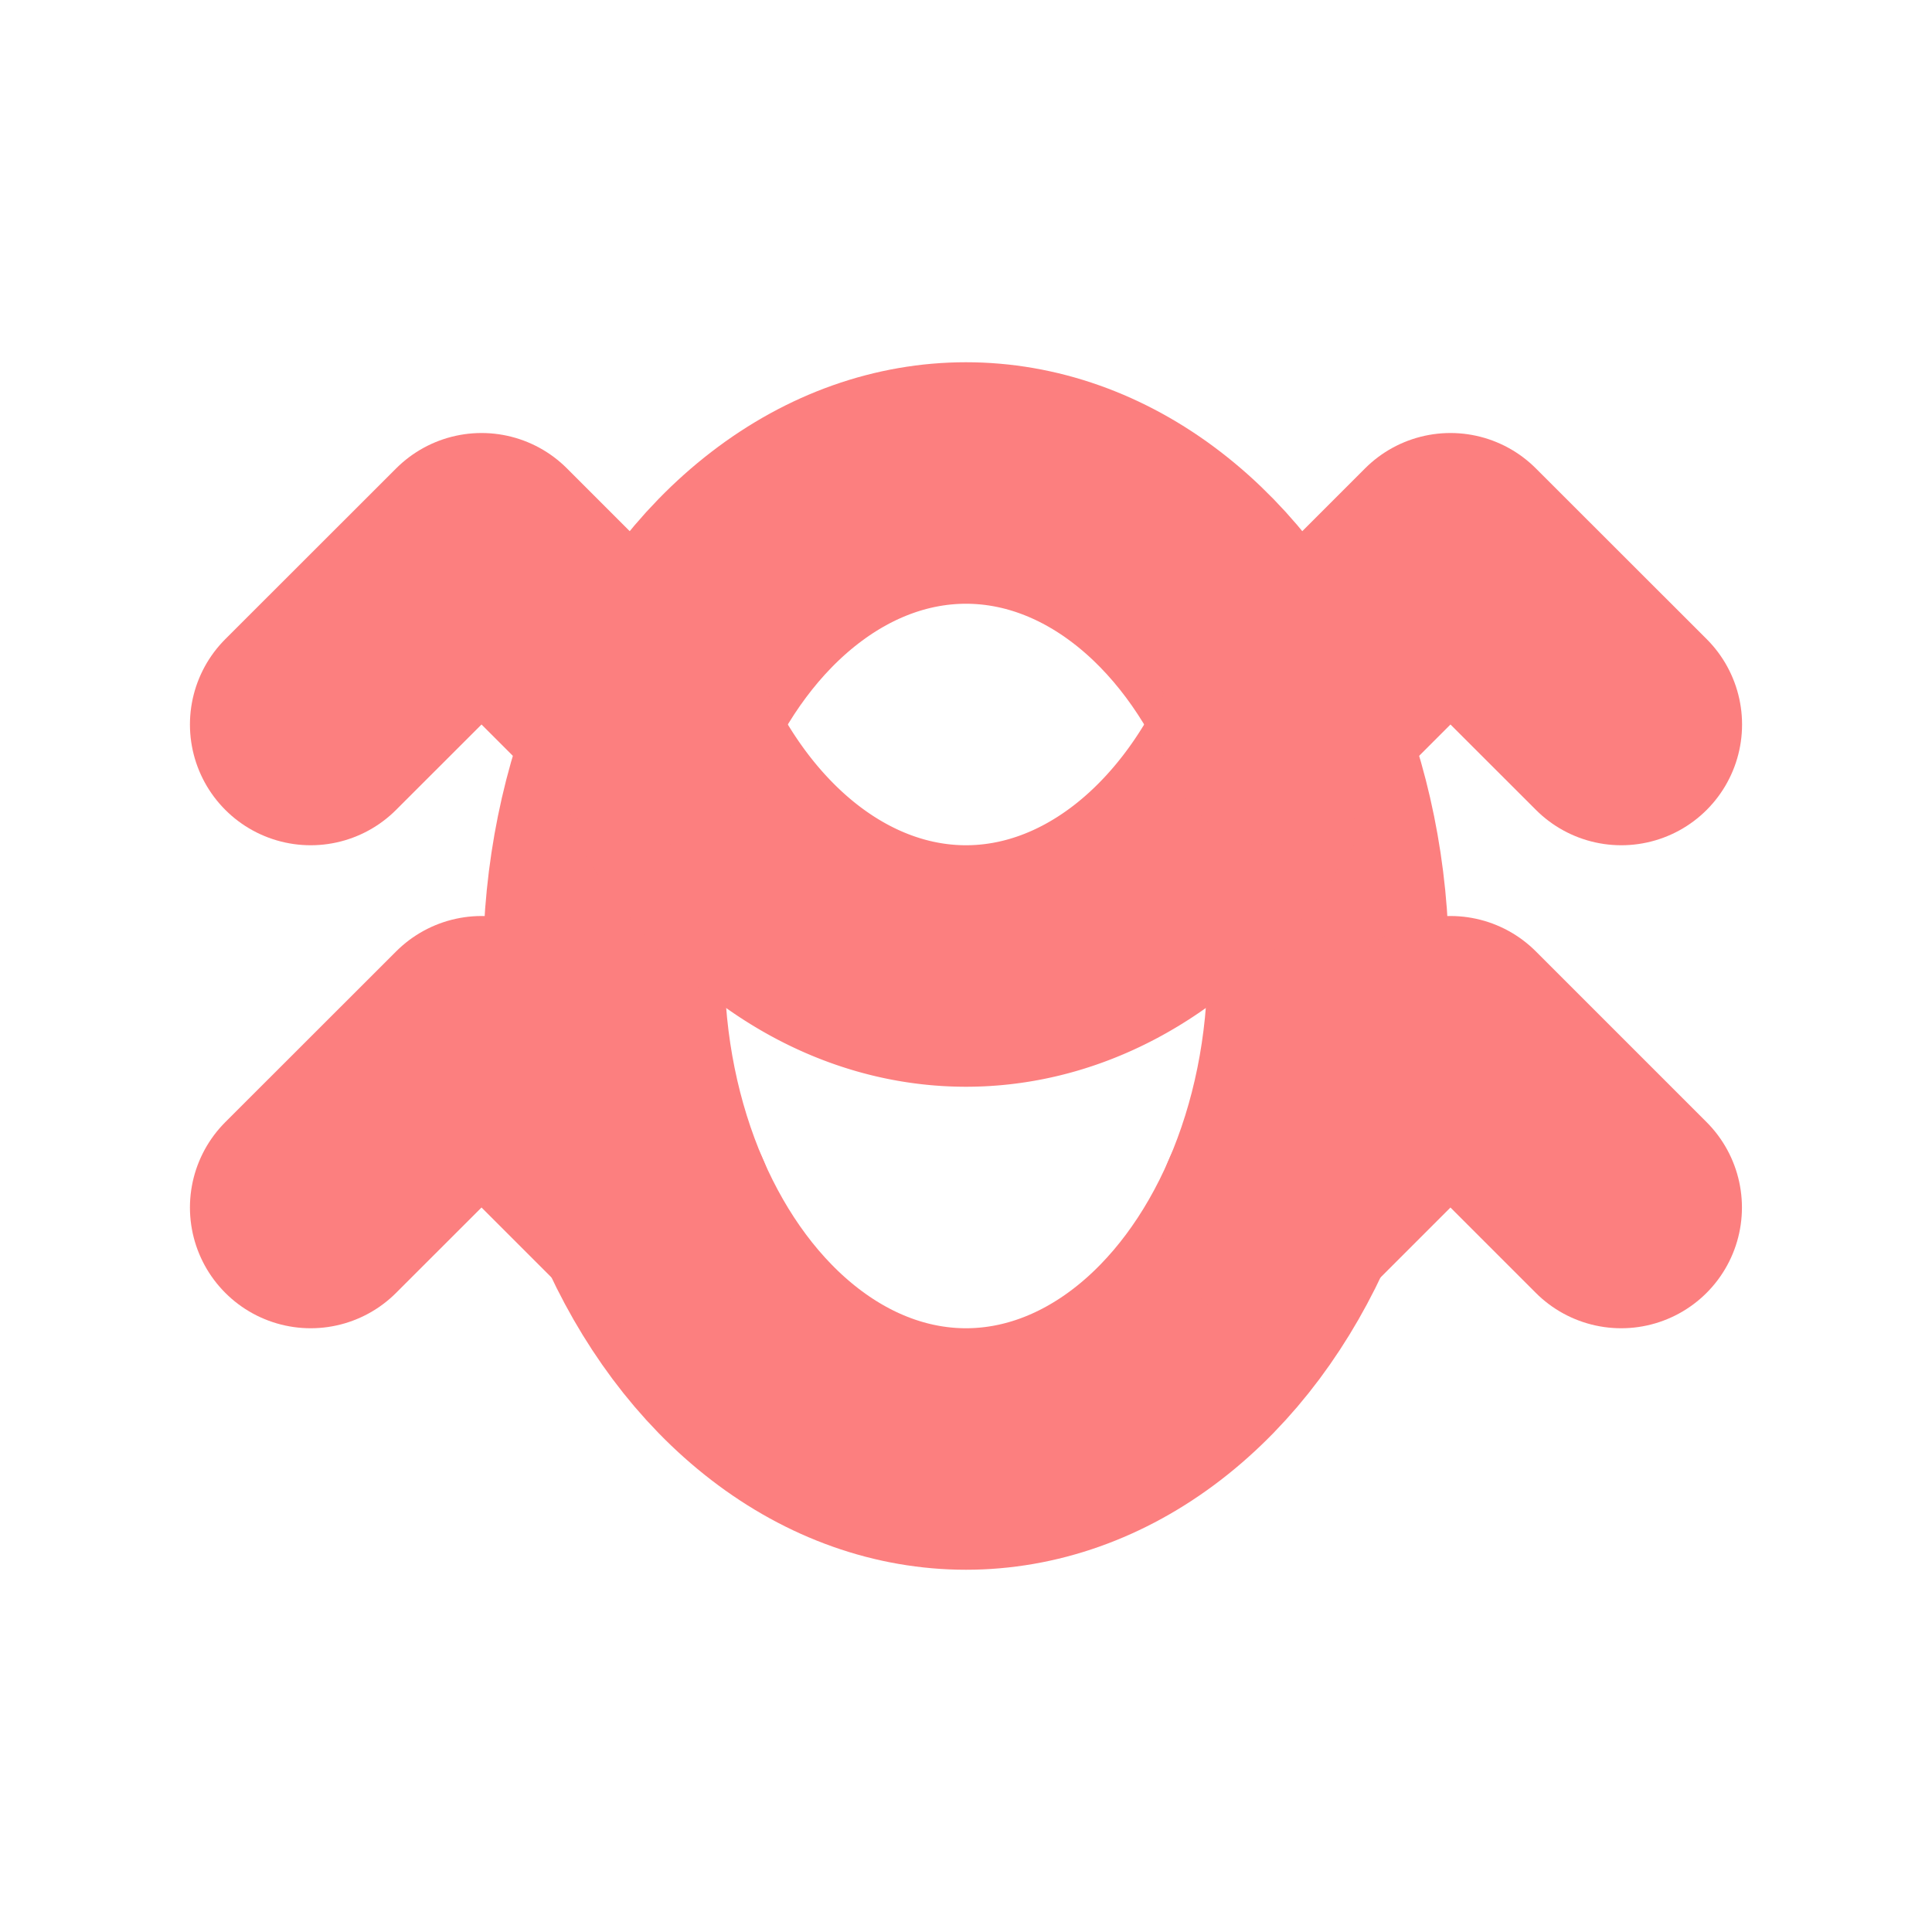 <?xml version="1.0" encoding="UTF-8" standalone="no"?>
<!-- Created with Inkscape (http://www.inkscape.org/) -->

<svg
   width="16"
   height="16"
   viewBox="0 0 16 16"
   version="1.1"
   id="svg1"
   sodipodi:docname="bug.svg"
   inkscape:version="1.4 (e7c3feb100, 2024-10-09)"
   xml:space="preserve"
   xmlns:inkscape="http://www.inkscape.org/namespaces/inkscape"
   xmlns:sodipodi="http://sodipodi.sourceforge.net/DTD/sodipodi-0.dtd"
   xmlns="http://www.w3.org/2000/svg"
   xmlns:svg="http://www.w3.org/2000/svg"><sodipodi:namedview
     id="namedview1"
     pagecolor="#ffffff"
     bordercolor="#000000"
     borderopacity="0.25"
     inkscape:showpageshadow="2"
     inkscape:pageopacity="0.0"
     inkscape:pagecheckerboard="0"
     inkscape:deskcolor="#d1d1d1"
     inkscape:zoom="16"
     inkscape:cx="4.5625"
     inkscape:cy="12.25"
     inkscape:window-width="1280"
     inkscape:window-height="1048"
     inkscape:window-x="0"
     inkscape:window-y="0"
     inkscape:window-maximized="0"
     inkscape:current-layer="svg1" /><defs
     id="defs1"><mask
       maskUnits="userSpaceOnUse"
       id="mask-powermask-path-effect3"><path
         id="mask-powermask-path-effect3_box"
         style="fill:#ffffff;fill-opacity:1"
         d="M -1,-1 H 17 V 17 H -1 Z" /><path
         style="fill:none;fill-opacity:1;stroke:#000000;stroke-width:2;stroke-linecap:round;stroke-linejoin:round;stroke-miterlimit:6;stroke-dasharray:none;stroke-opacity:1"
         d="M 3.757,9.061 5.879,11.182 12.243,4.818"
         id="path3" /></mask><filter
       id="mask-powermask-path-effect3_inverse"
       style="color-interpolation-filters:sRGB"
       height="100"
       width="100"
       x="-50"
       y="-50"><feColorMatrix
         id="mask-powermask-path-effect3_primitive1"
         values="1"
         type="saturate"
         result="fbSourceGraphic" /><feColorMatrix
         id="mask-powermask-path-effect3_primitive2"
         values="-1 0 0 0 1 0 -1 0 0 1 0 0 -1 0 1 0 0 0 1 0 "
         in="fbSourceGraphic" /></filter></defs><ellipse
     style="fill:none;stroke:#fc7f7f;stroke-width:2;stroke-linecap:round;stroke-linejoin:round;stroke-miterlimit:6;stroke-dasharray:none;stroke-opacity:1"
     id="path1"
     cx="8"
     cy="8"
     rx="3"
     ry="4" /><path
     style="fill:none;stroke:#fc7f7f;stroke-width:2;stroke-linecap:round;stroke-linejoin:round;stroke-miterlimit:6;stroke-dasharray:none;stroke-opacity:1"
     id="circle1"
     sodipodi:type="arc"
     sodipodi:cx="8"
     sodipodi:cy="4"
     sodipodi:rx="3"
     sodipodi:ry="4"
     sodipodi:start="0.52359878"
     sodipodi:end="2.6179939"
     sodipodi:arc-type="arc"
     d="M 10.598,6 A 3,4 0 0 1 8,8 3,4 0 0 1 5.402,6"
     sodipodi:open="true" /><path
     style="fill:none;stroke:#fc7f7f;stroke-width:2;stroke-linecap:round;stroke-linejoin:round;stroke-miterlimit:6;stroke-dasharray:none;stroke-opacity:1"
     d="M 5.402,6 3.988,4.586 2.573,6"
     id="path6" /><path
     style="fill:none;stroke:#fc7f7f;stroke-width:2;stroke-linecap:round;stroke-linejoin:round;stroke-miterlimit:6;stroke-dasharray:none;stroke-opacity:1"
     d="M 5.402,10 3.988,8.586 2.573,10"
     id="path8" /><path
     style="fill:none;stroke:#fc7f7f;stroke-width:2;stroke-linecap:round;stroke-linejoin:round;stroke-miterlimit:6;stroke-dasharray:none;stroke-opacity:1"
     d="M 10.598,6 12.012,4.586 13.427,6"
     id="path9" /><path
     style="fill:none;stroke:#fc7f7f;stroke-width:2;stroke-linecap:round;stroke-linejoin:round;stroke-miterlimit:6;stroke-dasharray:none;stroke-opacity:1"
     d="m 10.598,10 1.414,-1.414 1.414,1.414"
     id="path10" /></svg>
